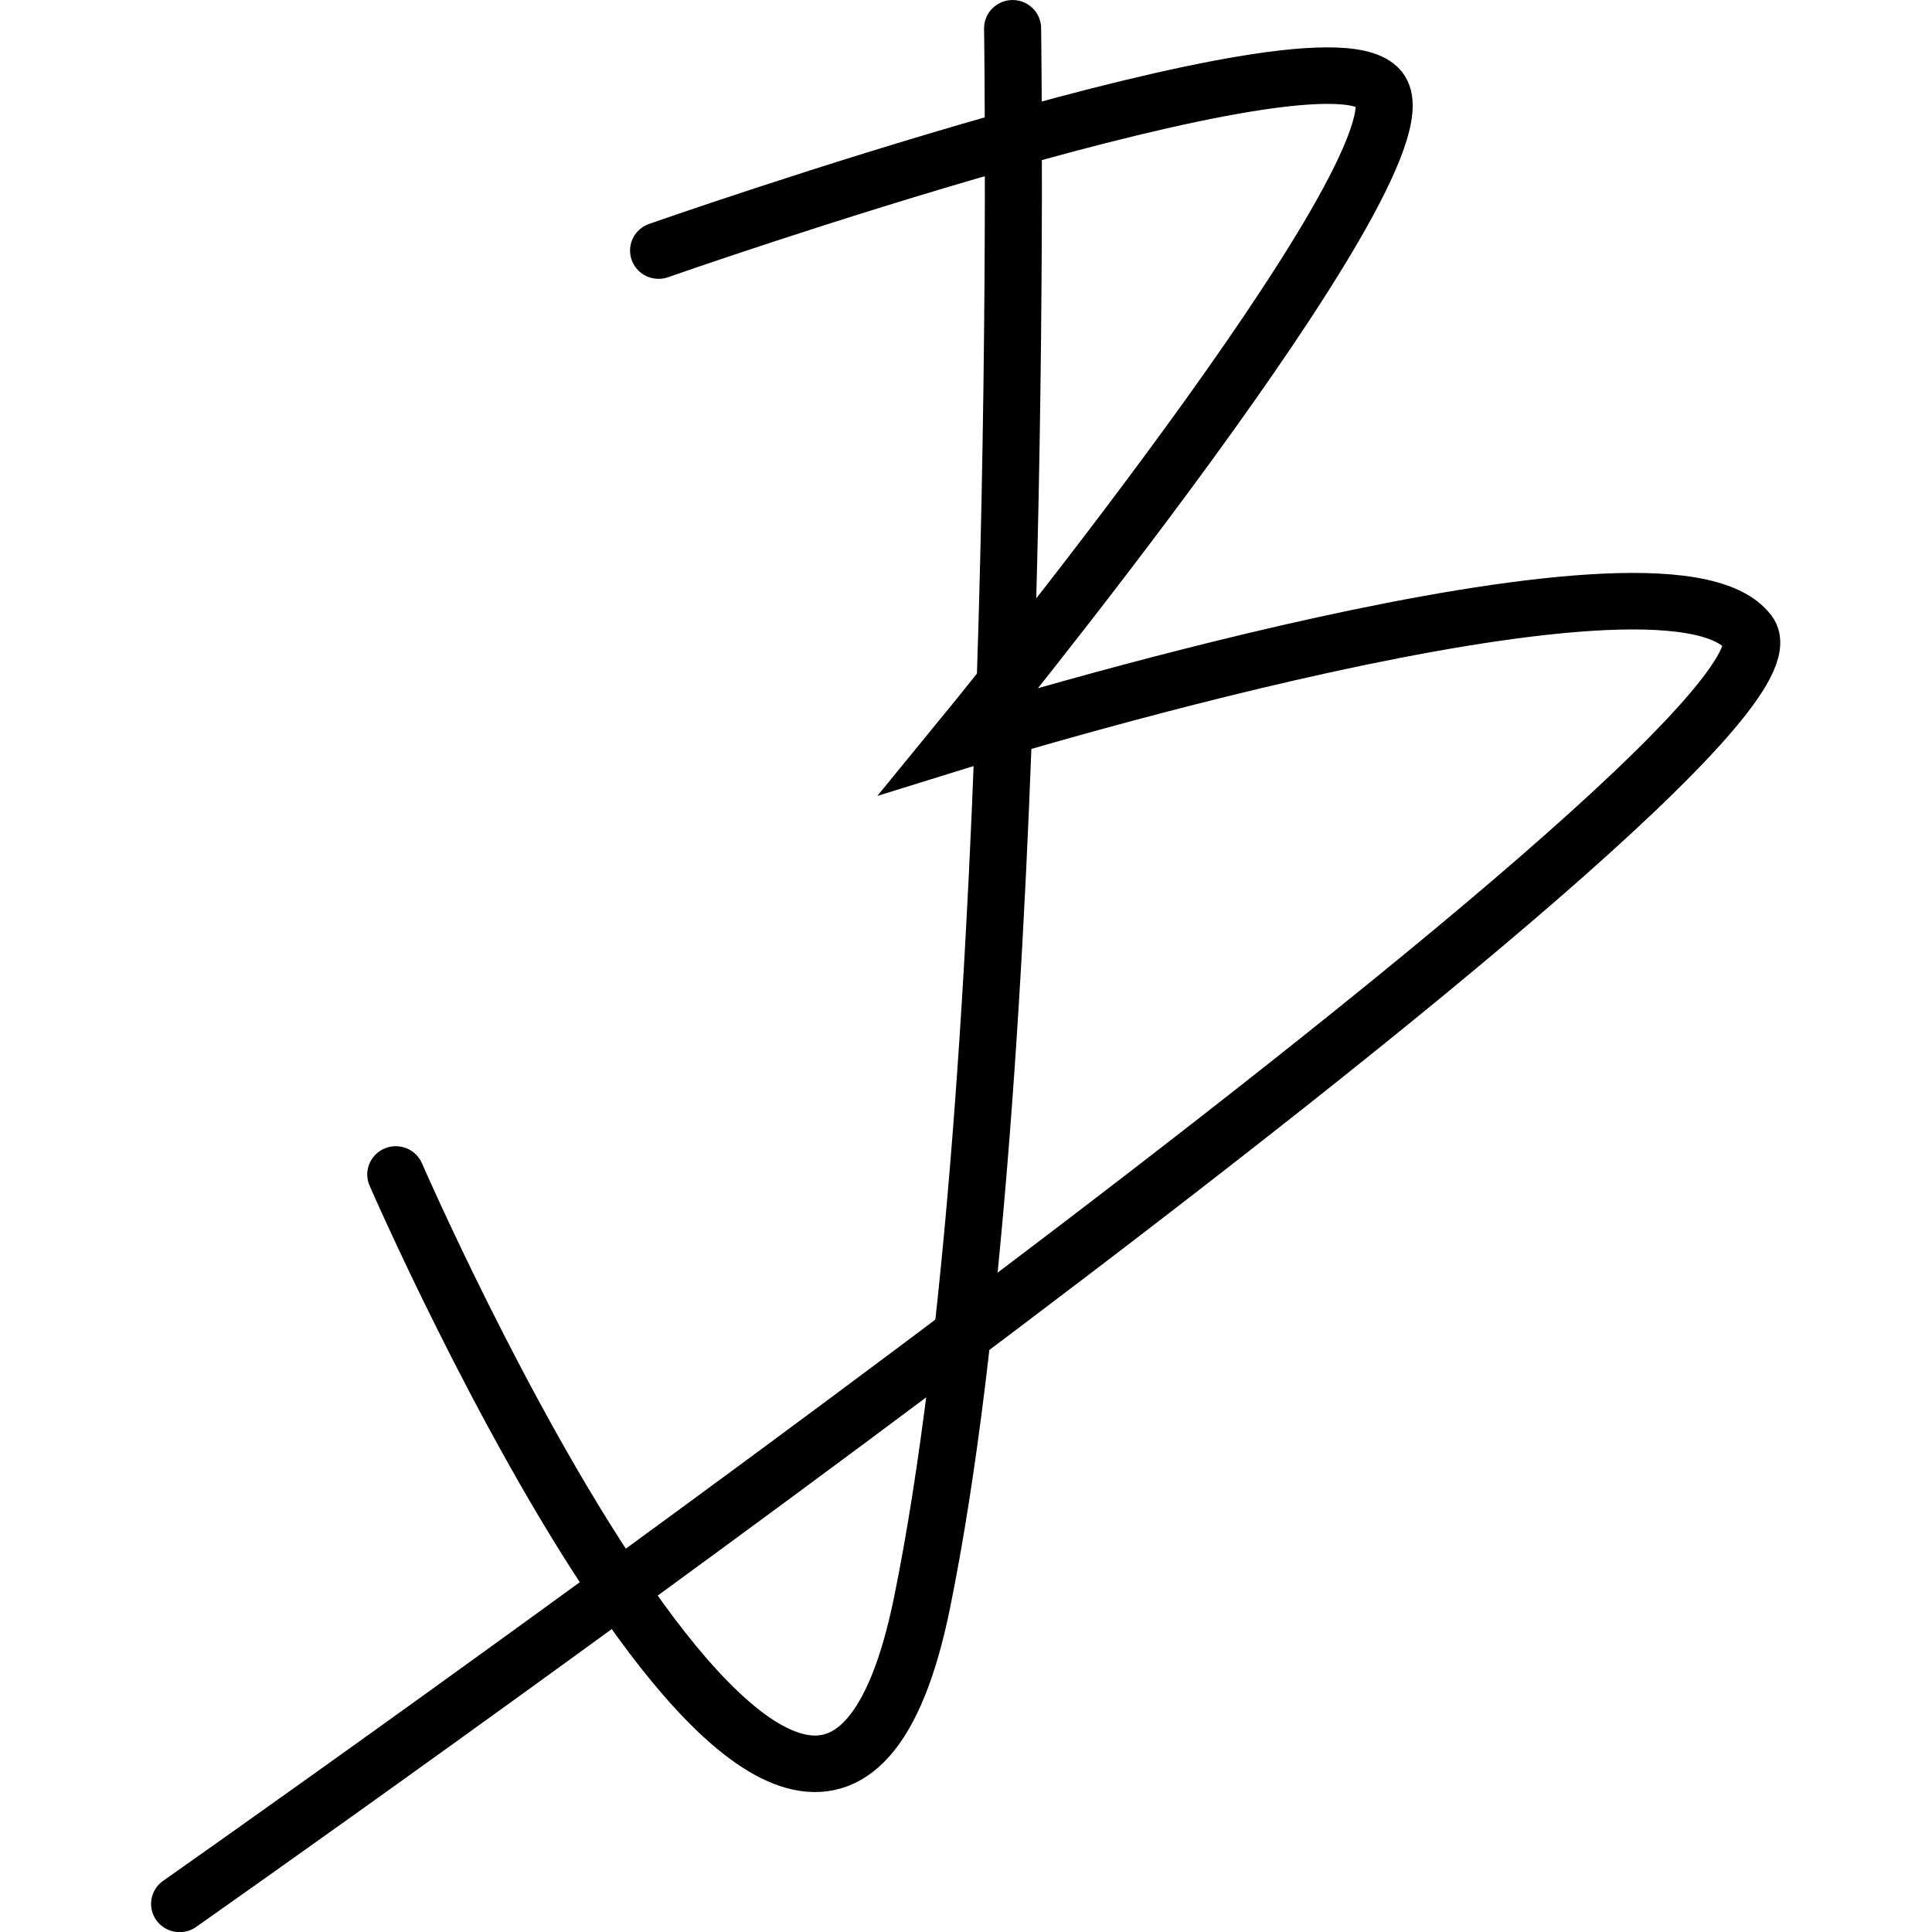 <?xml version="1.0" encoding="UTF-8" standalone="no"?>
<!-- Created with Inkscape (http://www.inkscape.org/) -->

<svg
   width="32"
   height="32"
   viewBox="0 0 8.467 8.467"
   version="1.1"
   id="svg1"
   inkscape:version="1.4.2 (2aeb623e1d, 2025-05-12)"
   sodipodi:docname="jb.svg"
   inkscape:export-filename="../be5b3fe4/favicon.png"
   inkscape:export-xdpi="96"
   inkscape:export-ydpi="96"
   xmlns:inkscape="http://www.inkscape.org/namespaces/inkscape"
   xmlns:sodipodi="http://sodipodi.sourceforge.net/DTD/sodipodi-0.dtd"
   xmlns="http://www.w3.org/2000/svg"
   xmlns:svg="http://www.w3.org/2000/svg">
  <sodipodi:namedview
     id="namedview1"
     pagecolor="#ffffff"
     bordercolor="#000000"
     borderopacity="0.25"
     inkscape:showpageshadow="2"
     inkscape:pageopacity="0.0"
     inkscape:pagecheckerboard="0"
     inkscape:deskcolor="#d1d1d1"
     inkscape:document-units="px"
     inkscape:zoom="16"
     inkscape:cx="4.125"
     inkscape:cy="15.3125"
     inkscape:window-width="1920"
     inkscape:window-height="1043"
     inkscape:window-x="0"
     inkscape:window-y="0"
     inkscape:window-maximized="1"
     inkscape:current-layer="layer1"
     inkscape:export-bgcolor="#cdc6b4ff" />
  <defs
     id="defs1" />
  <g
     inkscape:label="Layer 1"
     inkscape:groupmode="layer"
     id="layer1">
    <g
       id="g4"
       transform="matrix(0.992,0,0,1,0.059,0.123)">
      <g
         id="g3"
         transform="matrix(1,0,0,0.983,-0.001,-0.001)">
        <path
           style="fill:none;stroke:#000000;stroke-width:0.252;stroke-linecap:round;stroke-opacity:1"
           d="m 1.69,5.112 c 0,0 1.845,4.287 2.325,1.909 0.469,-2.323 0.4,-7.019 0.4,-7.019"
           id="path2"
           sodipodi:nodetypes="csc" />
        <path
           style="fill:none;stroke:#000000;stroke-width:0.252;stroke-linecap:round;stroke-linejoin:miter;stroke-miterlimit:4;stroke-opacity:1"
           d="m 2.851,0.993 c 0,0 2.975,-1.053 3.19,-0.712 0.215,0.341 -1.862,2.898 -1.862,2.898 0,0 3.12,-0.978 3.488,-0.483 0.368,0.496 -6.932,5.668 -6.932,5.668"
           id="path3"
           sodipodi:nodetypes="cscsc" />
      </g>
    </g>
  </g>
</svg>
